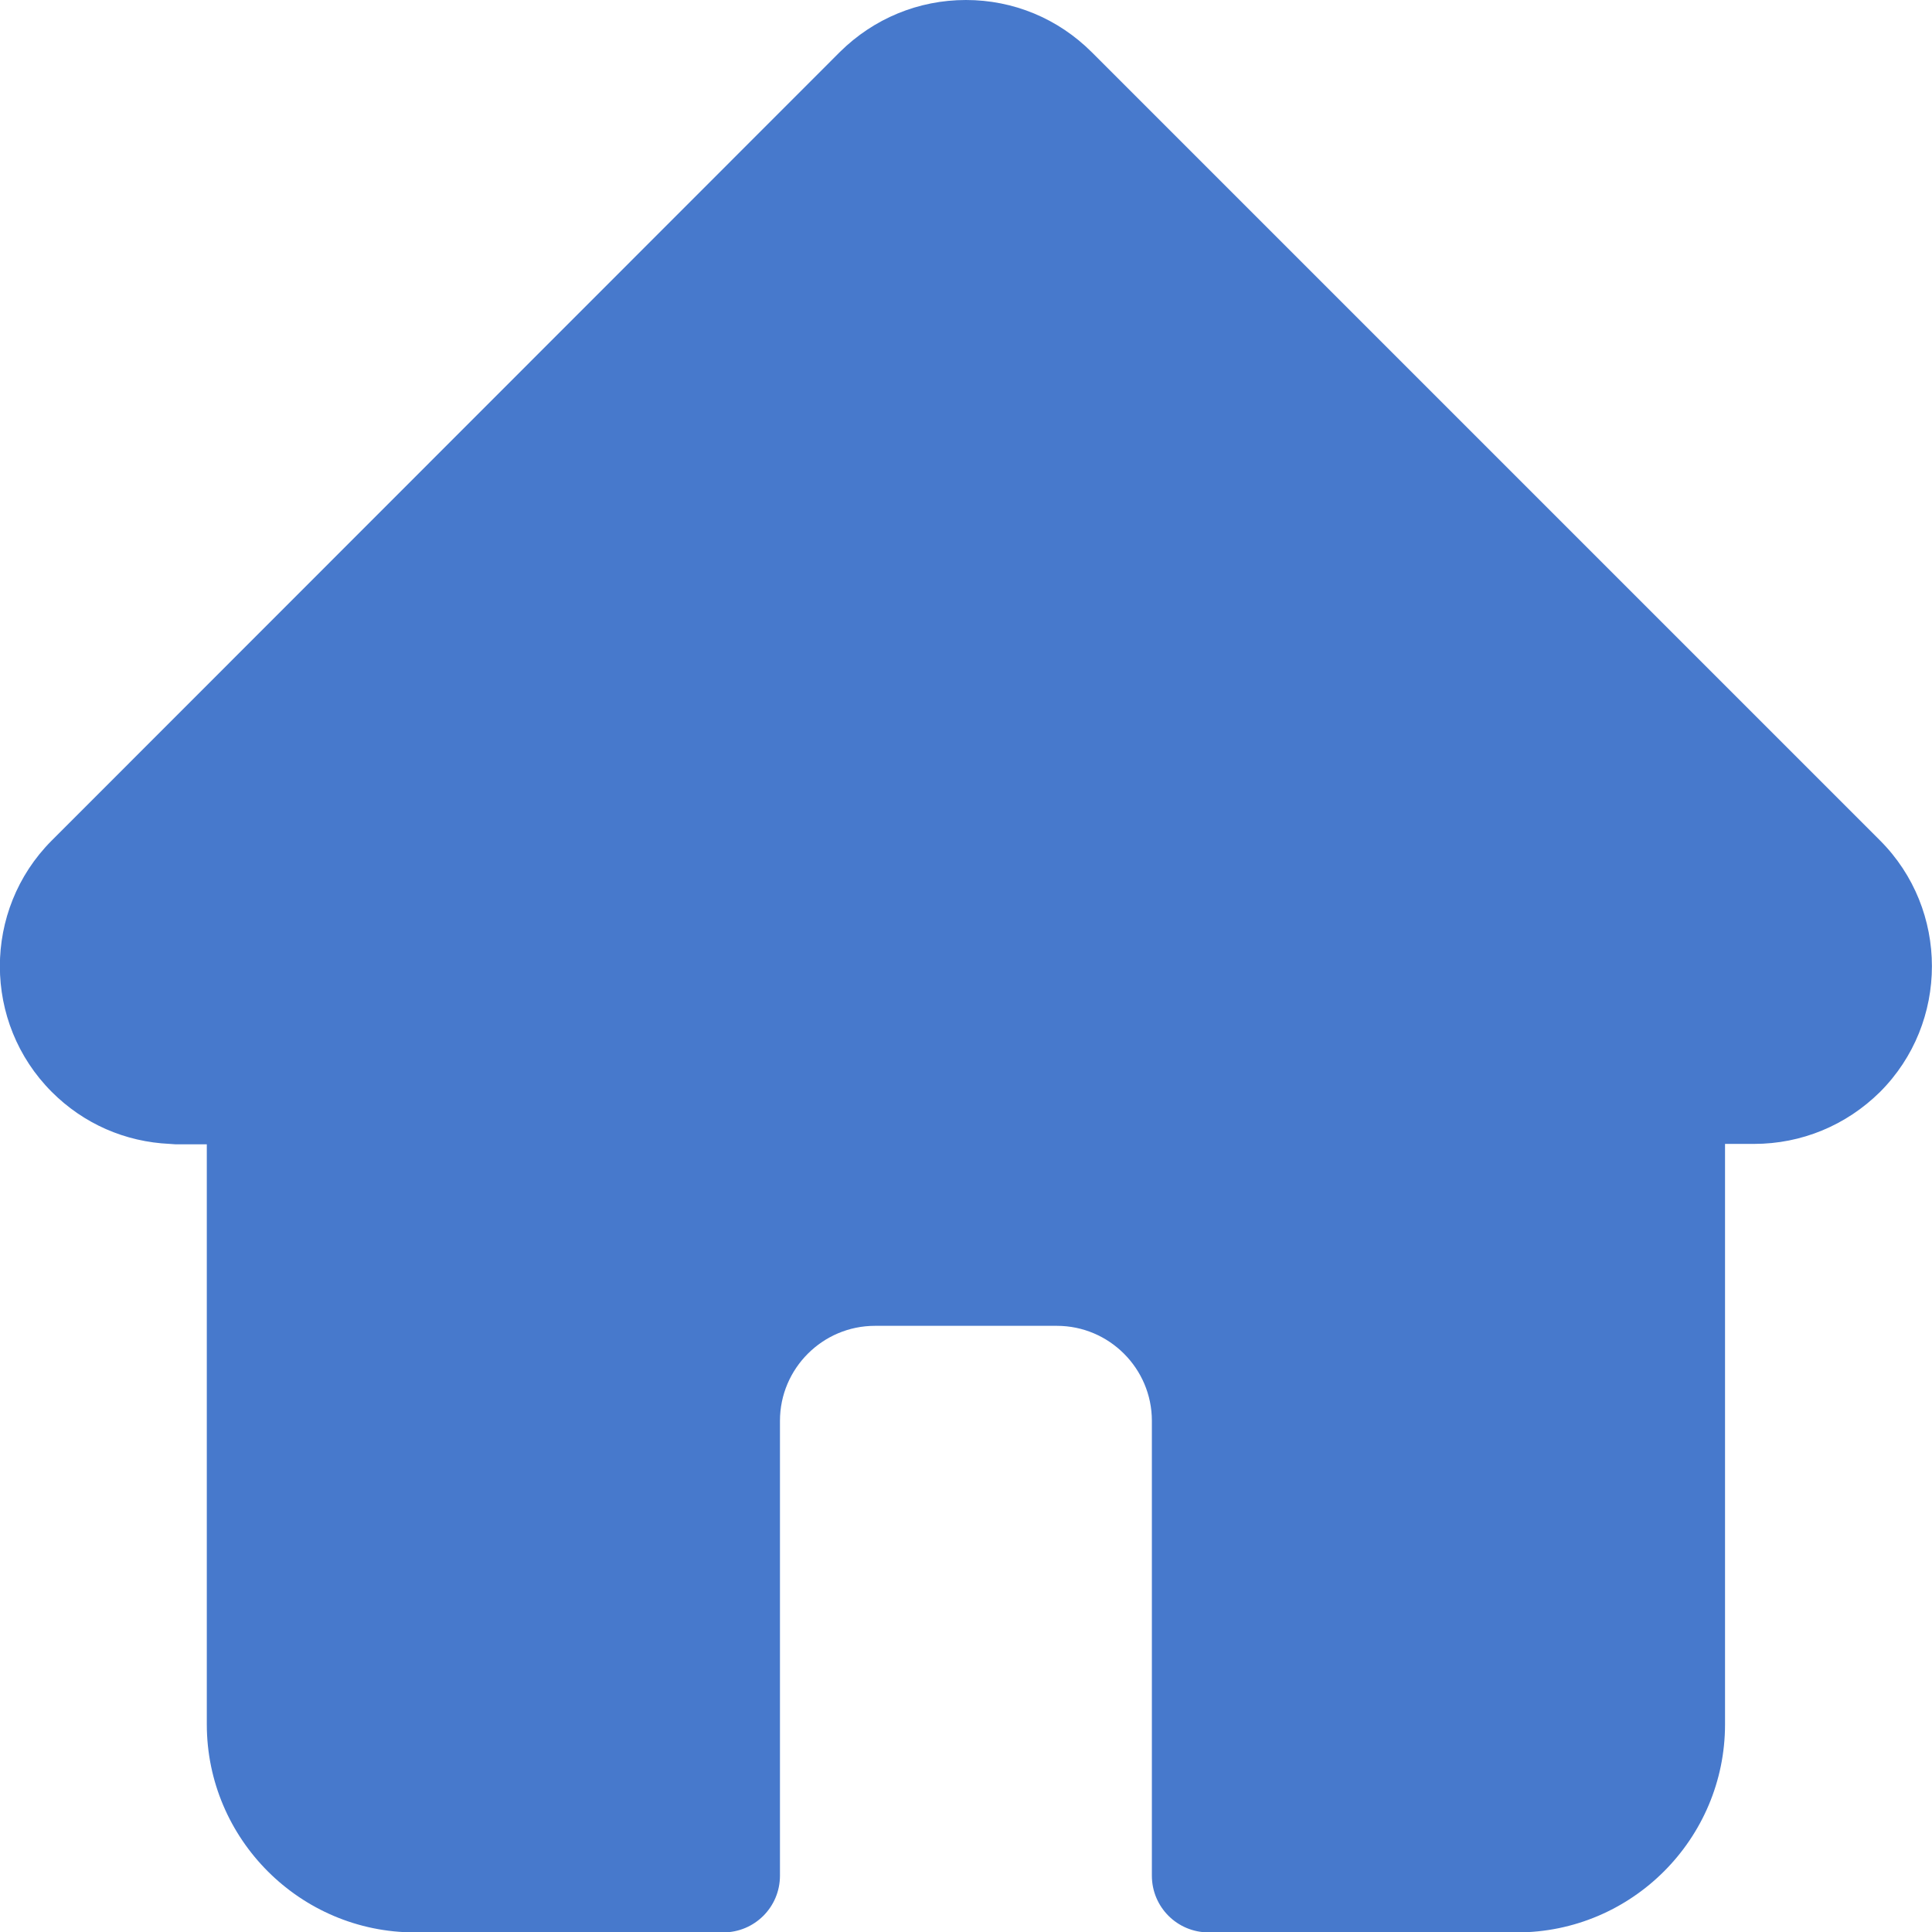 <svg width="24" height="24" viewBox="0 0 24 24" fill="none" xmlns="http://www.w3.org/2000/svg">
<path d="M23.354 10.44L13.564 0.65C13.144 0.23 12.589 0 11.999 0C11.409 0 10.854 0.23 10.434 0.645L0.649 10.435C0.644 10.44 0.644 10.44 0.639 10.445C-0.216 11.305 -0.216 12.705 0.644 13.565C1.039 13.96 1.554 14.185 2.109 14.21C2.134 14.21 2.154 14.215 2.179 14.215H2.569V21.42C2.569 22.845 3.729 24.005 5.154 24.005H8.984C9.374 24.005 9.689 23.69 9.689 23.3V17.65C9.689 17 10.219 16.47 10.869 16.47H13.129C13.779 16.47 14.309 17 14.309 17.65V23.3C14.309 23.69 14.624 24.005 15.014 24.005H18.844C20.269 24.005 21.429 22.845 21.429 21.42V14.21H21.789C22.379 14.21 22.934 13.98 23.354 13.565C24.214 12.705 24.214 11.3 23.354 10.44Z" fill="#4779CC"/>
</svg>
